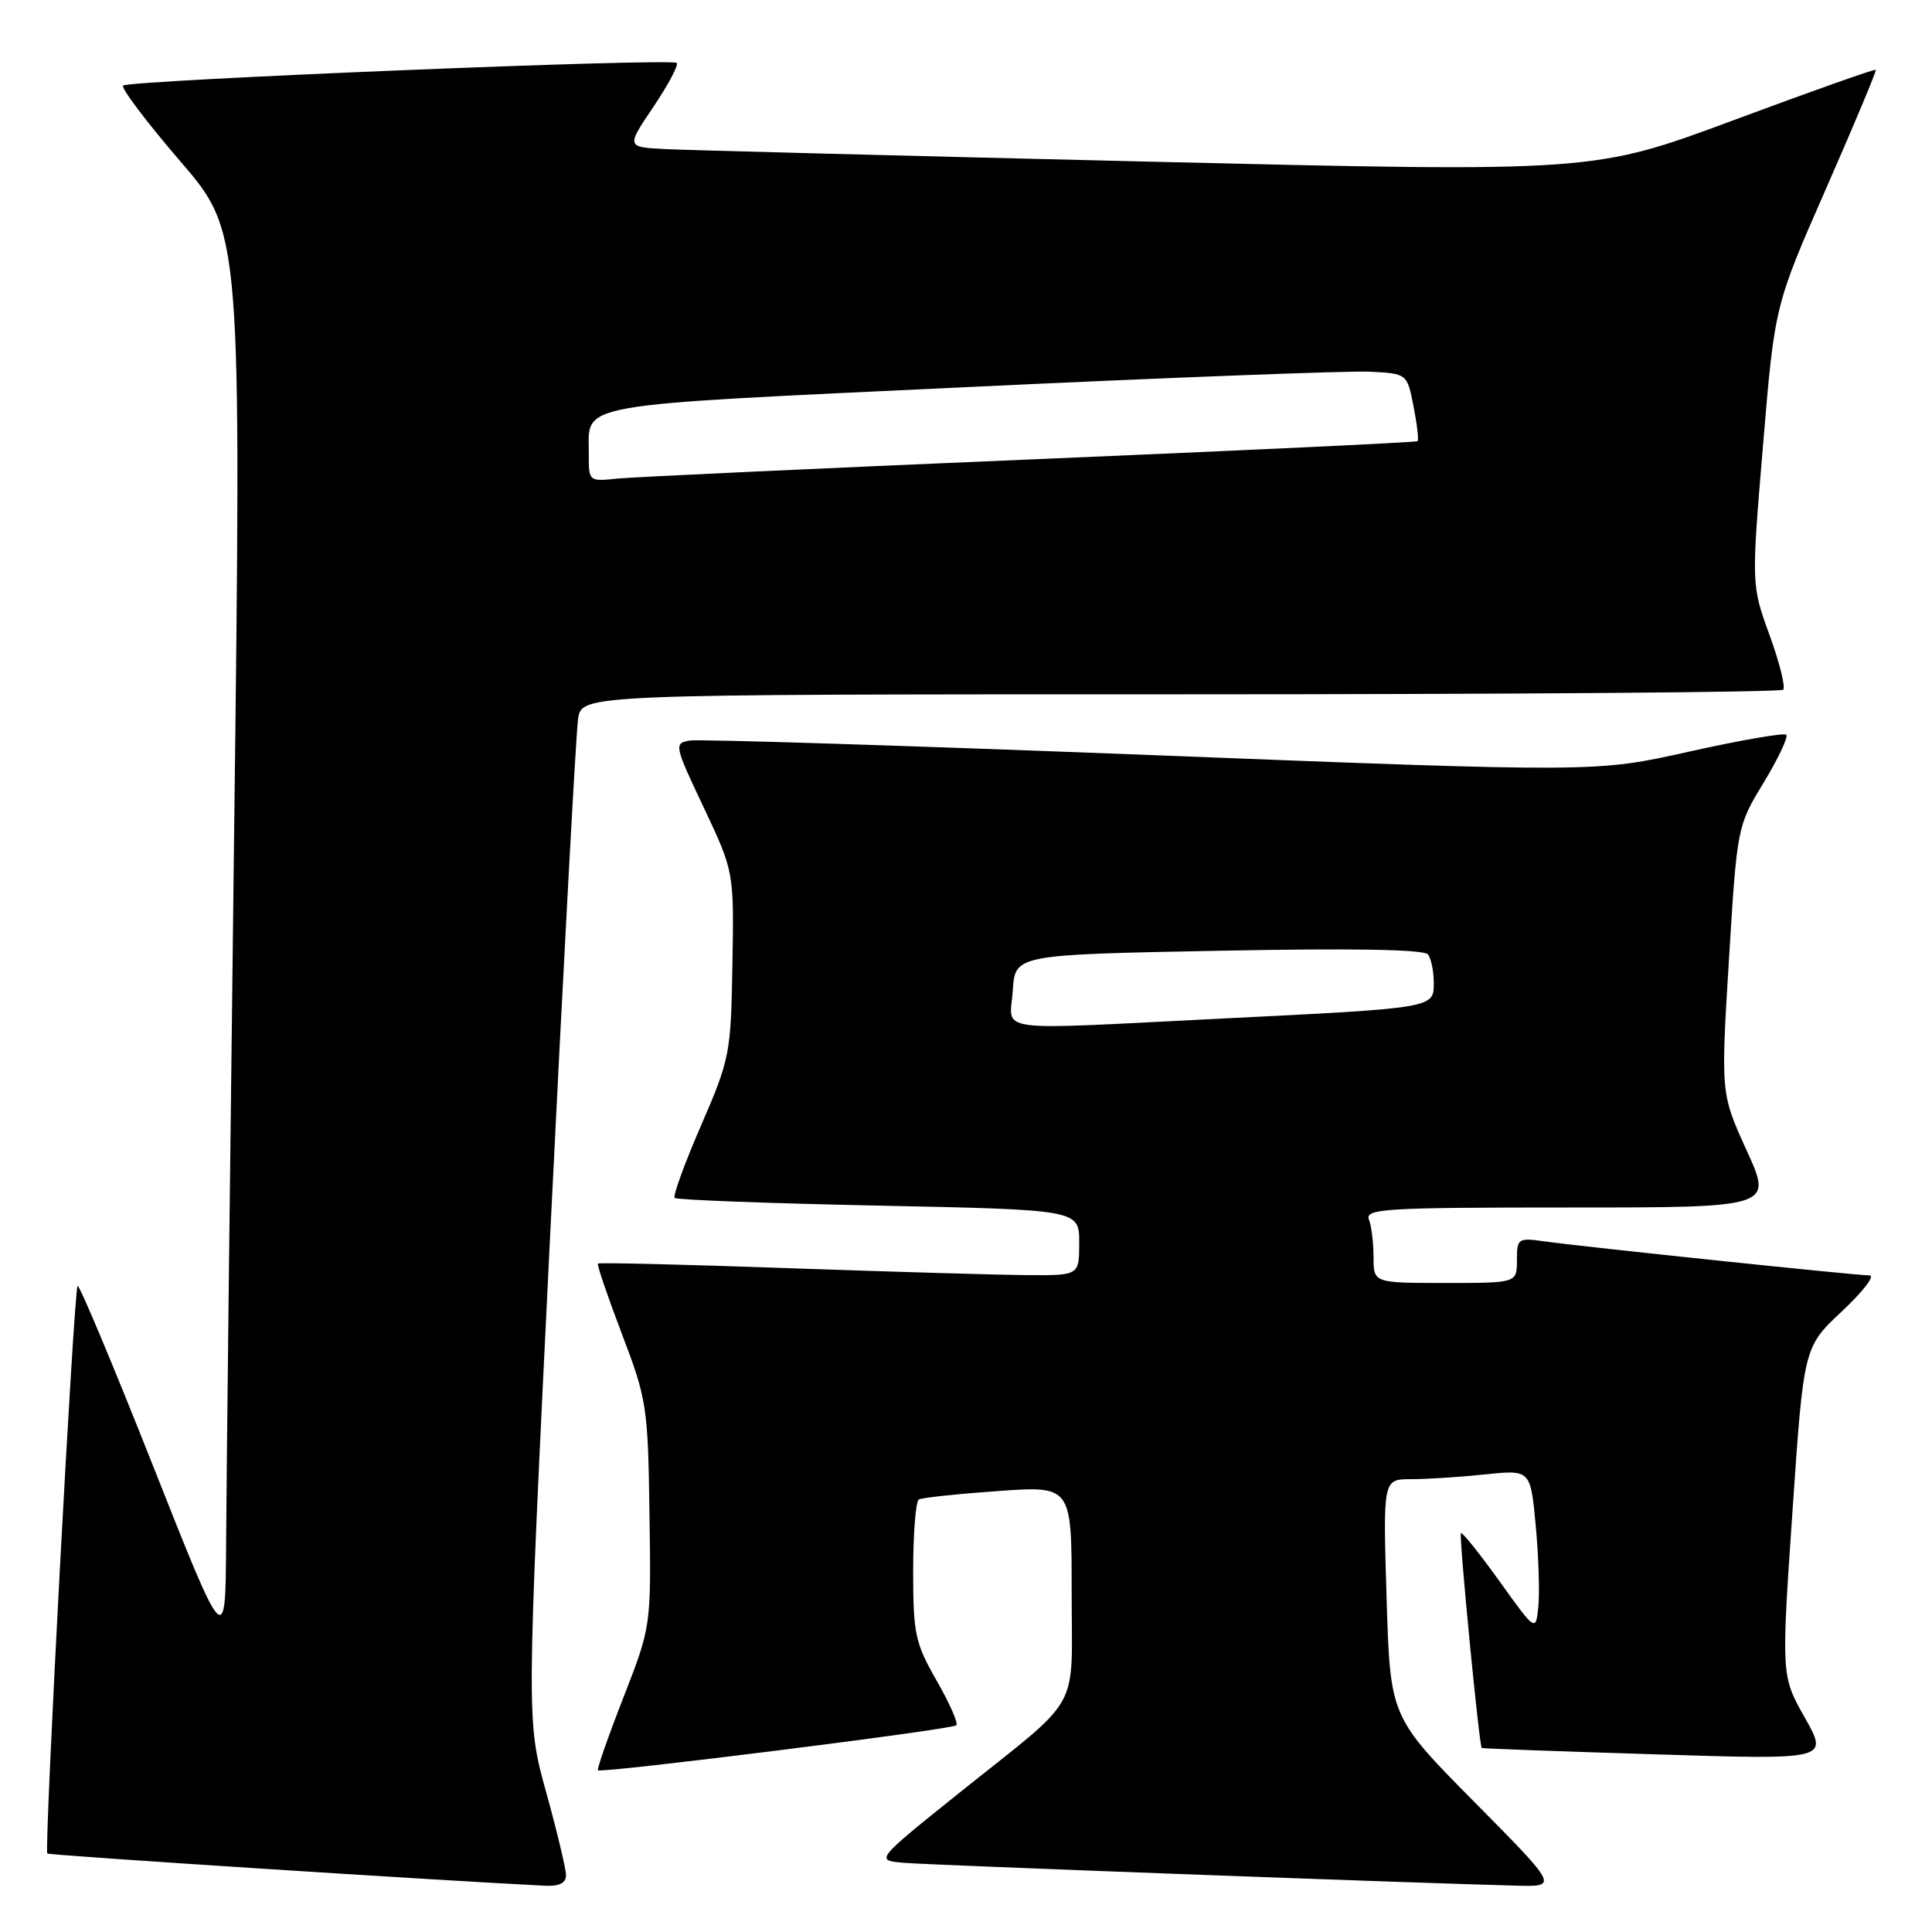 <?xml version="1.0" encoding="UTF-8" standalone="no"?>
<!DOCTYPE svg PUBLIC "-//W3C//DTD SVG 1.1//EN" "http://www.w3.org/Graphics/SVG/1.1/DTD/svg11.dtd" >
<svg xmlns="http://www.w3.org/2000/svg" xmlns:xlink="http://www.w3.org/1999/xlink" version="1.1" viewBox="0 0 256 256">
 <g >
 <path fill="currentColor"
d=" M 75.00 248.49 C 75.00 247.65 73.82 242.70 72.37 237.48 C 69.74 227.99 69.74 227.99 72.92 163.25 C 74.67 127.64 76.33 97.04 76.60 95.25 C 77.09 92.00 77.09 92.00 156.38 92.00 C 199.99 92.00 235.94 91.73 236.28 91.39 C 236.61 91.05 235.80 87.79 234.47 84.14 C 232.06 77.50 232.06 77.50 233.61 59.00 C 235.15 40.50 235.15 40.50 241.96 25.00 C 245.70 16.47 248.67 9.39 248.55 9.25 C 248.43 9.11 239.97 12.11 229.75 15.91 C 211.16 22.82 211.16 22.82 152.33 21.42 C 119.97 20.65 91.13 19.90 88.24 19.76 C 82.97 19.50 82.97 19.50 86.57 14.17 C 88.55 11.23 89.94 8.61 89.67 8.34 C 89.00 7.67 17.05 10.62 16.32 11.34 C 16.01 11.66 19.41 16.16 23.88 21.36 C 32.00 30.80 32.00 30.80 31.02 110.65 C 30.48 154.57 30.00 196.80 29.96 204.50 C 29.88 218.50 29.88 218.50 20.28 194.24 C 15.00 180.90 10.50 170.17 10.28 170.39 C 9.79 170.88 5.83 245.16 6.27 245.60 C 6.50 245.84 58.70 249.21 72.25 249.87 C 74.10 249.96 75.00 249.50 75.00 248.49 Z  M 195.34 238.75 C 184.21 227.50 184.21 227.50 183.73 211.75 C 183.25 196.00 183.25 196.00 186.98 196.00 C 189.03 196.00 193.43 195.72 196.76 195.37 C 202.80 194.74 202.80 194.74 203.49 202.12 C 203.87 206.18 204.02 211.01 203.84 212.86 C 203.50 216.23 203.50 216.23 198.68 209.51 C 196.03 205.82 193.74 202.96 193.58 203.15 C 193.30 203.49 196.00 231.37 196.34 231.62 C 196.43 231.69 206.80 232.07 219.40 232.46 C 242.29 233.18 242.29 233.18 239.16 227.62 C 236.02 222.06 236.02 222.06 237.51 200.28 C 239.00 178.50 239.00 178.50 244.07 173.75 C 246.86 171.14 248.50 169.00 247.72 169.00 C 245.98 169.00 209.98 165.23 204.75 164.50 C 201.13 163.99 201.00 164.08 201.00 166.99 C 201.00 170.00 201.00 170.00 191.50 170.00 C 182.00 170.00 182.00 170.00 182.00 166.58 C 182.00 164.70 181.73 162.45 181.39 161.58 C 180.85 160.16 183.58 160.00 207.84 160.00 C 234.89 160.00 234.89 160.00 231.45 152.46 C 228.01 144.91 228.01 144.91 229.09 127.21 C 230.18 109.53 230.18 109.49 233.70 103.69 C 235.63 100.50 236.98 97.65 236.69 97.36 C 236.40 97.07 230.62 98.08 223.83 99.59 C 211.50 102.35 211.50 102.35 152.50 100.05 C 120.05 98.79 92.54 97.92 91.36 98.13 C 89.30 98.49 89.35 98.77 93.25 107.00 C 97.26 115.50 97.26 115.50 97.05 127.76 C 96.85 139.62 96.72 140.31 92.89 149.14 C 90.71 154.16 89.14 158.47 89.40 158.73 C 89.65 158.99 101.82 159.45 116.43 159.75 C 143.00 160.30 143.00 160.30 143.00 164.65 C 143.00 169.00 143.00 169.00 136.25 168.96 C 132.54 168.94 118.25 168.52 104.50 168.04 C 90.76 167.55 79.38 167.28 79.23 167.43 C 79.08 167.59 80.51 171.78 82.40 176.74 C 85.71 185.42 85.86 186.36 86.06 200.64 C 86.28 215.50 86.28 215.50 82.62 224.89 C 80.60 230.06 79.08 234.41 79.23 234.57 C 79.66 235.00 126.17 229.17 126.72 228.61 C 126.99 228.34 125.82 225.67 124.11 222.69 C 121.26 217.71 121.00 216.50 121.00 208.19 C 121.00 203.20 121.34 198.93 121.75 198.69 C 122.16 198.45 126.89 197.95 132.25 197.57 C 142.00 196.88 142.00 196.88 142.00 210.94 C 142.00 227.22 143.59 224.37 127.19 237.50 C 115.96 246.50 115.96 246.50 119.73 246.83 C 123.08 247.12 187.00 249.50 200.98 249.86 C 206.47 250.00 206.47 250.00 195.34 238.75 Z  M 78.02 60.15 C 78.04 53.29 75.17 53.80 128.19 51.29 C 154.76 50.03 178.74 49.12 181.47 49.25 C 186.45 49.50 186.45 49.50 187.30 53.84 C 187.77 56.23 188.01 58.31 187.83 58.46 C 187.65 58.61 164.55 59.70 136.50 60.88 C 108.45 62.06 83.81 63.21 81.75 63.42 C 78.03 63.81 78.00 63.78 78.02 60.15 Z  M 134.20 131.25 C 134.50 126.50 134.50 126.50 161.50 125.98 C 179.34 125.63 188.75 125.80 189.23 126.48 C 189.64 127.04 189.98 128.72 189.98 130.20 C 190.00 133.59 190.18 133.56 162.00 134.96 C 130.85 136.51 133.83 136.91 134.20 131.25 Z "/>
</g>
</svg>